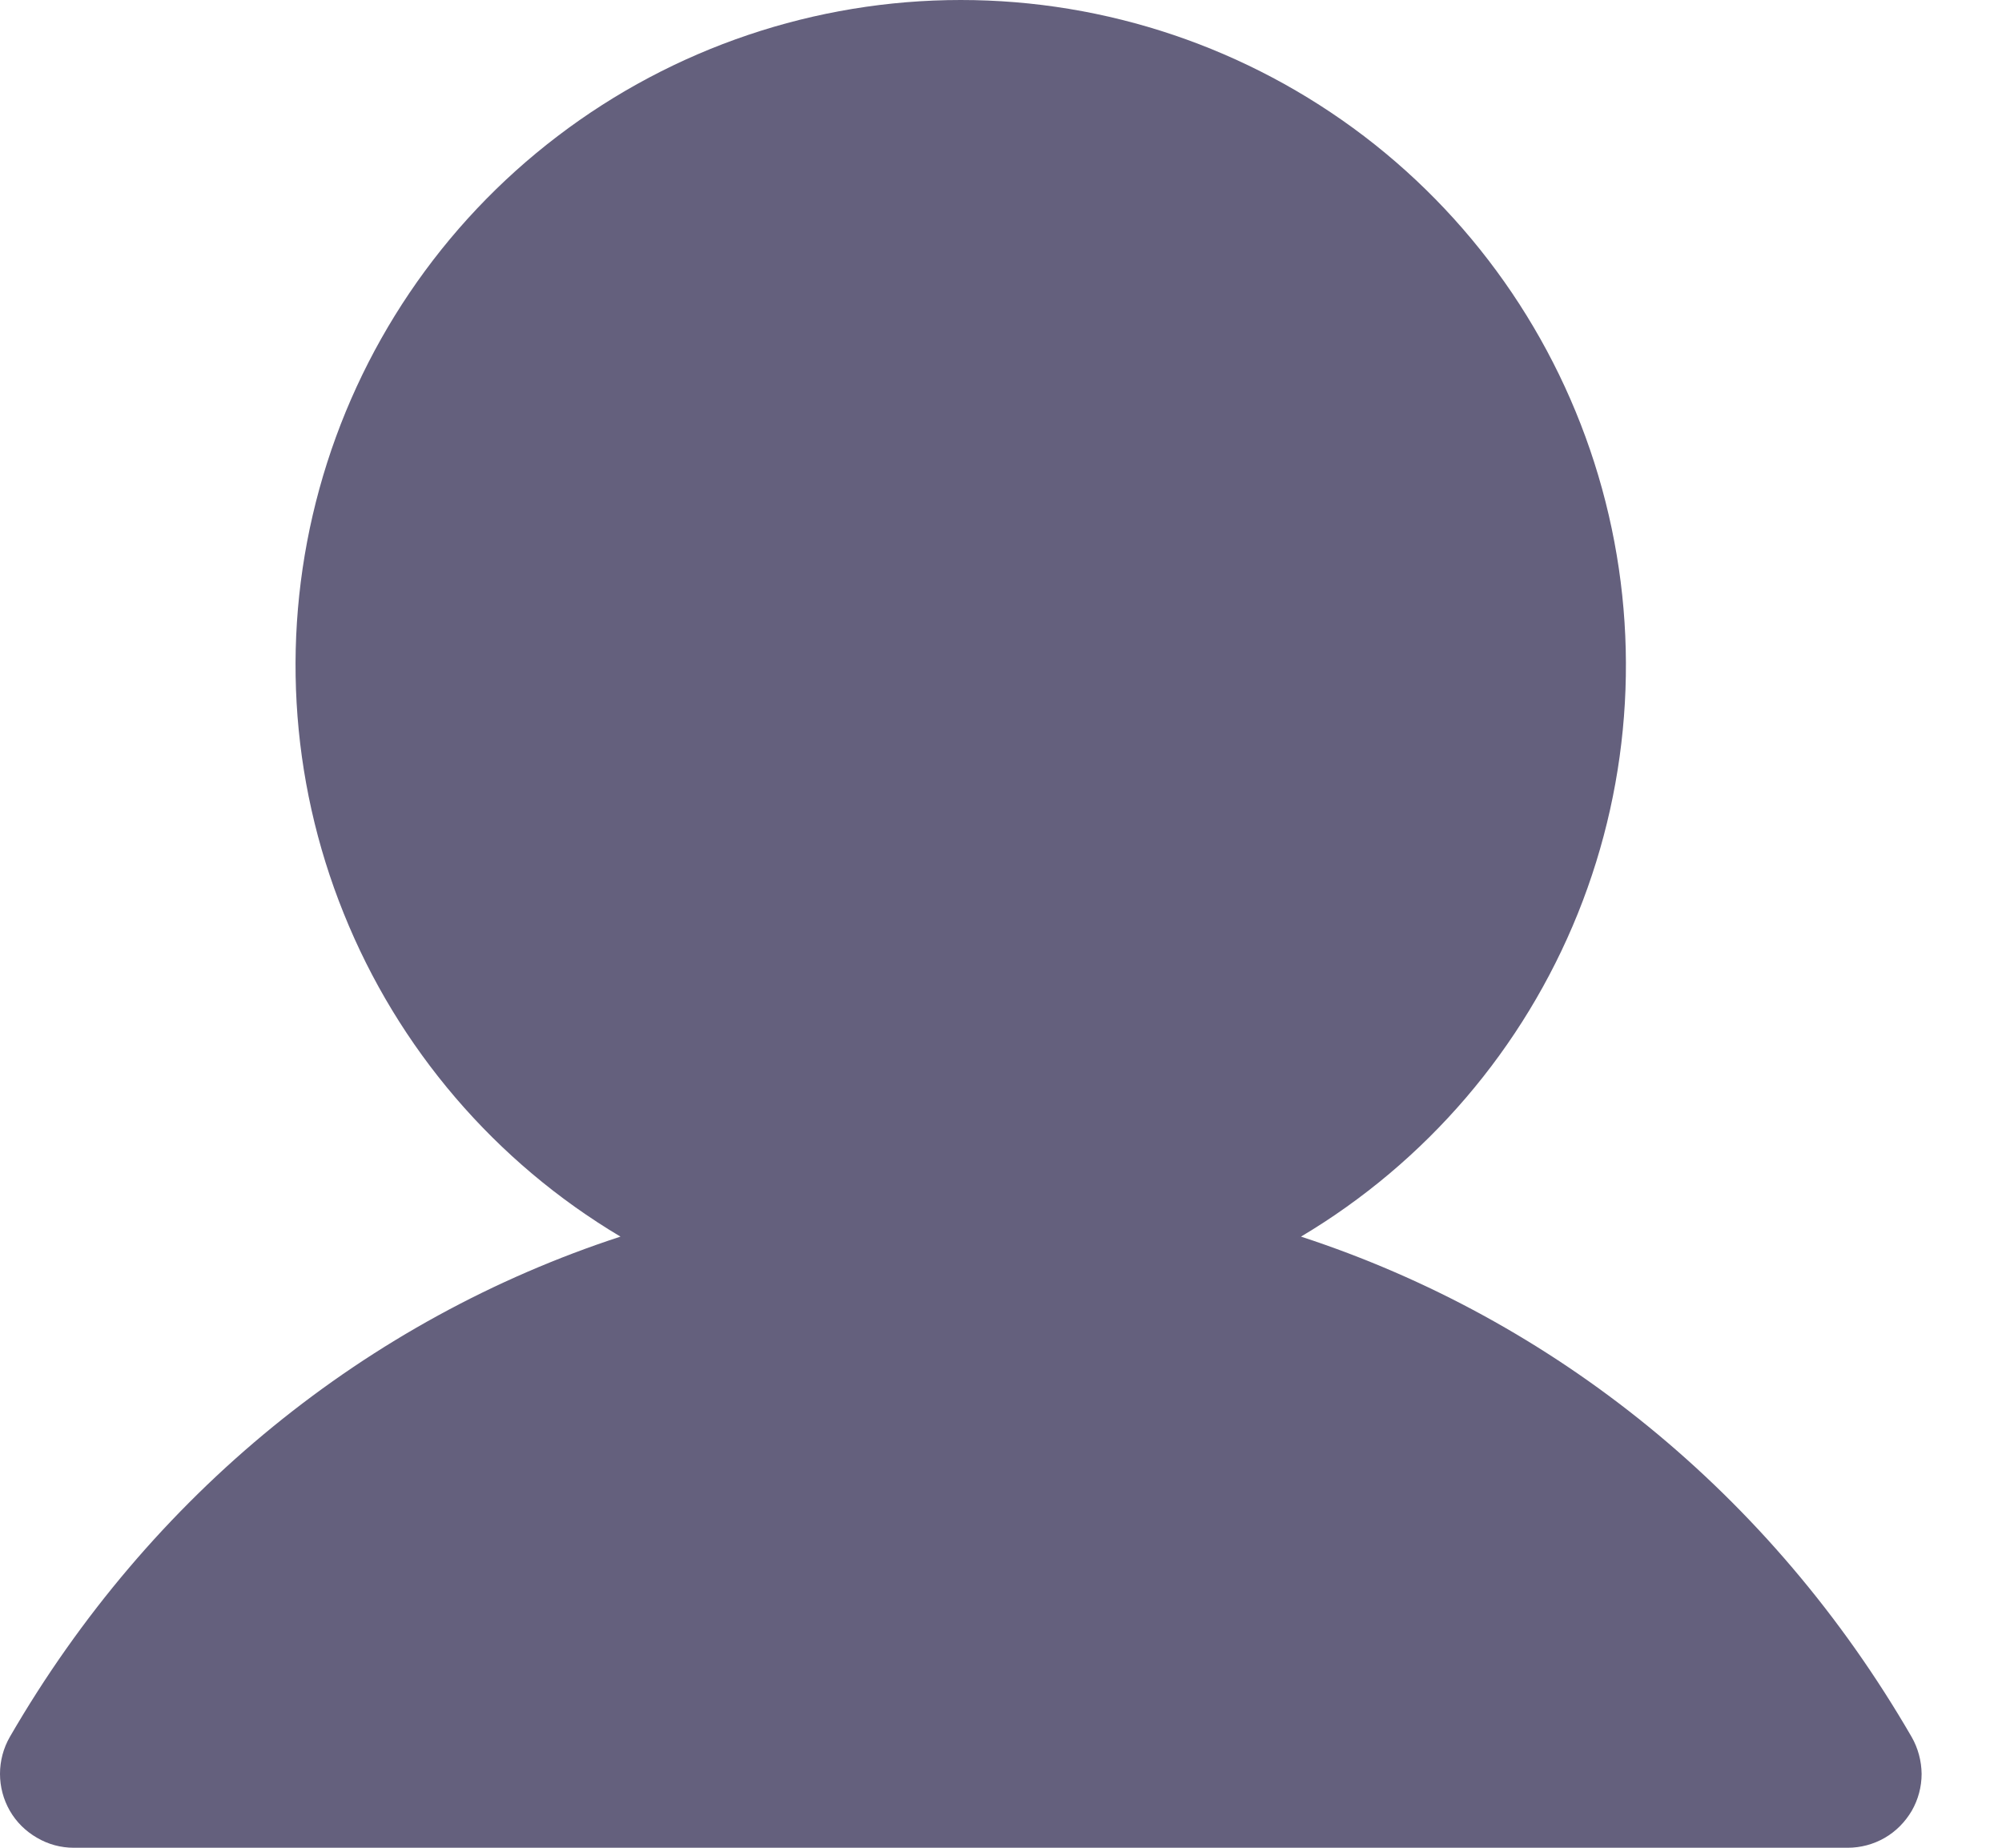<svg width="13" height="12" viewBox="0 0 13 12" fill="none" xmlns="http://www.w3.org/2000/svg">
<path d="M12.414 11.76C12.371 11.833 12.311 11.894 12.238 11.936C12.165 11.978 12.082 12 11.998 12H0.479C0.395 12 0.313 11.978 0.24 11.935C0.167 11.893 0.106 11.833 0.064 11.76C0.022 11.687 -2.1602e-05 11.604 1.58209e-08 11.52C2.16336e-05 11.436 0.022 11.353 0.064 11.28C0.978 9.701 2.386 8.568 4.029 8.031C3.216 7.547 2.585 6.81 2.232 5.932C1.878 5.055 1.823 4.086 2.074 3.174C2.325 2.262 2.868 1.457 3.621 0.884C4.373 0.311 5.293 0 6.239 0C7.185 0 8.104 0.311 8.857 0.884C9.609 1.457 10.152 2.262 10.403 3.174C10.654 4.086 10.599 5.055 10.246 5.932C9.892 6.81 9.261 7.547 8.448 8.031C10.091 8.568 11.499 9.701 12.413 11.28C12.455 11.353 12.477 11.436 12.478 11.52C12.478 11.604 12.456 11.687 12.414 11.76Z" fill="#64607D"/>
</svg>
